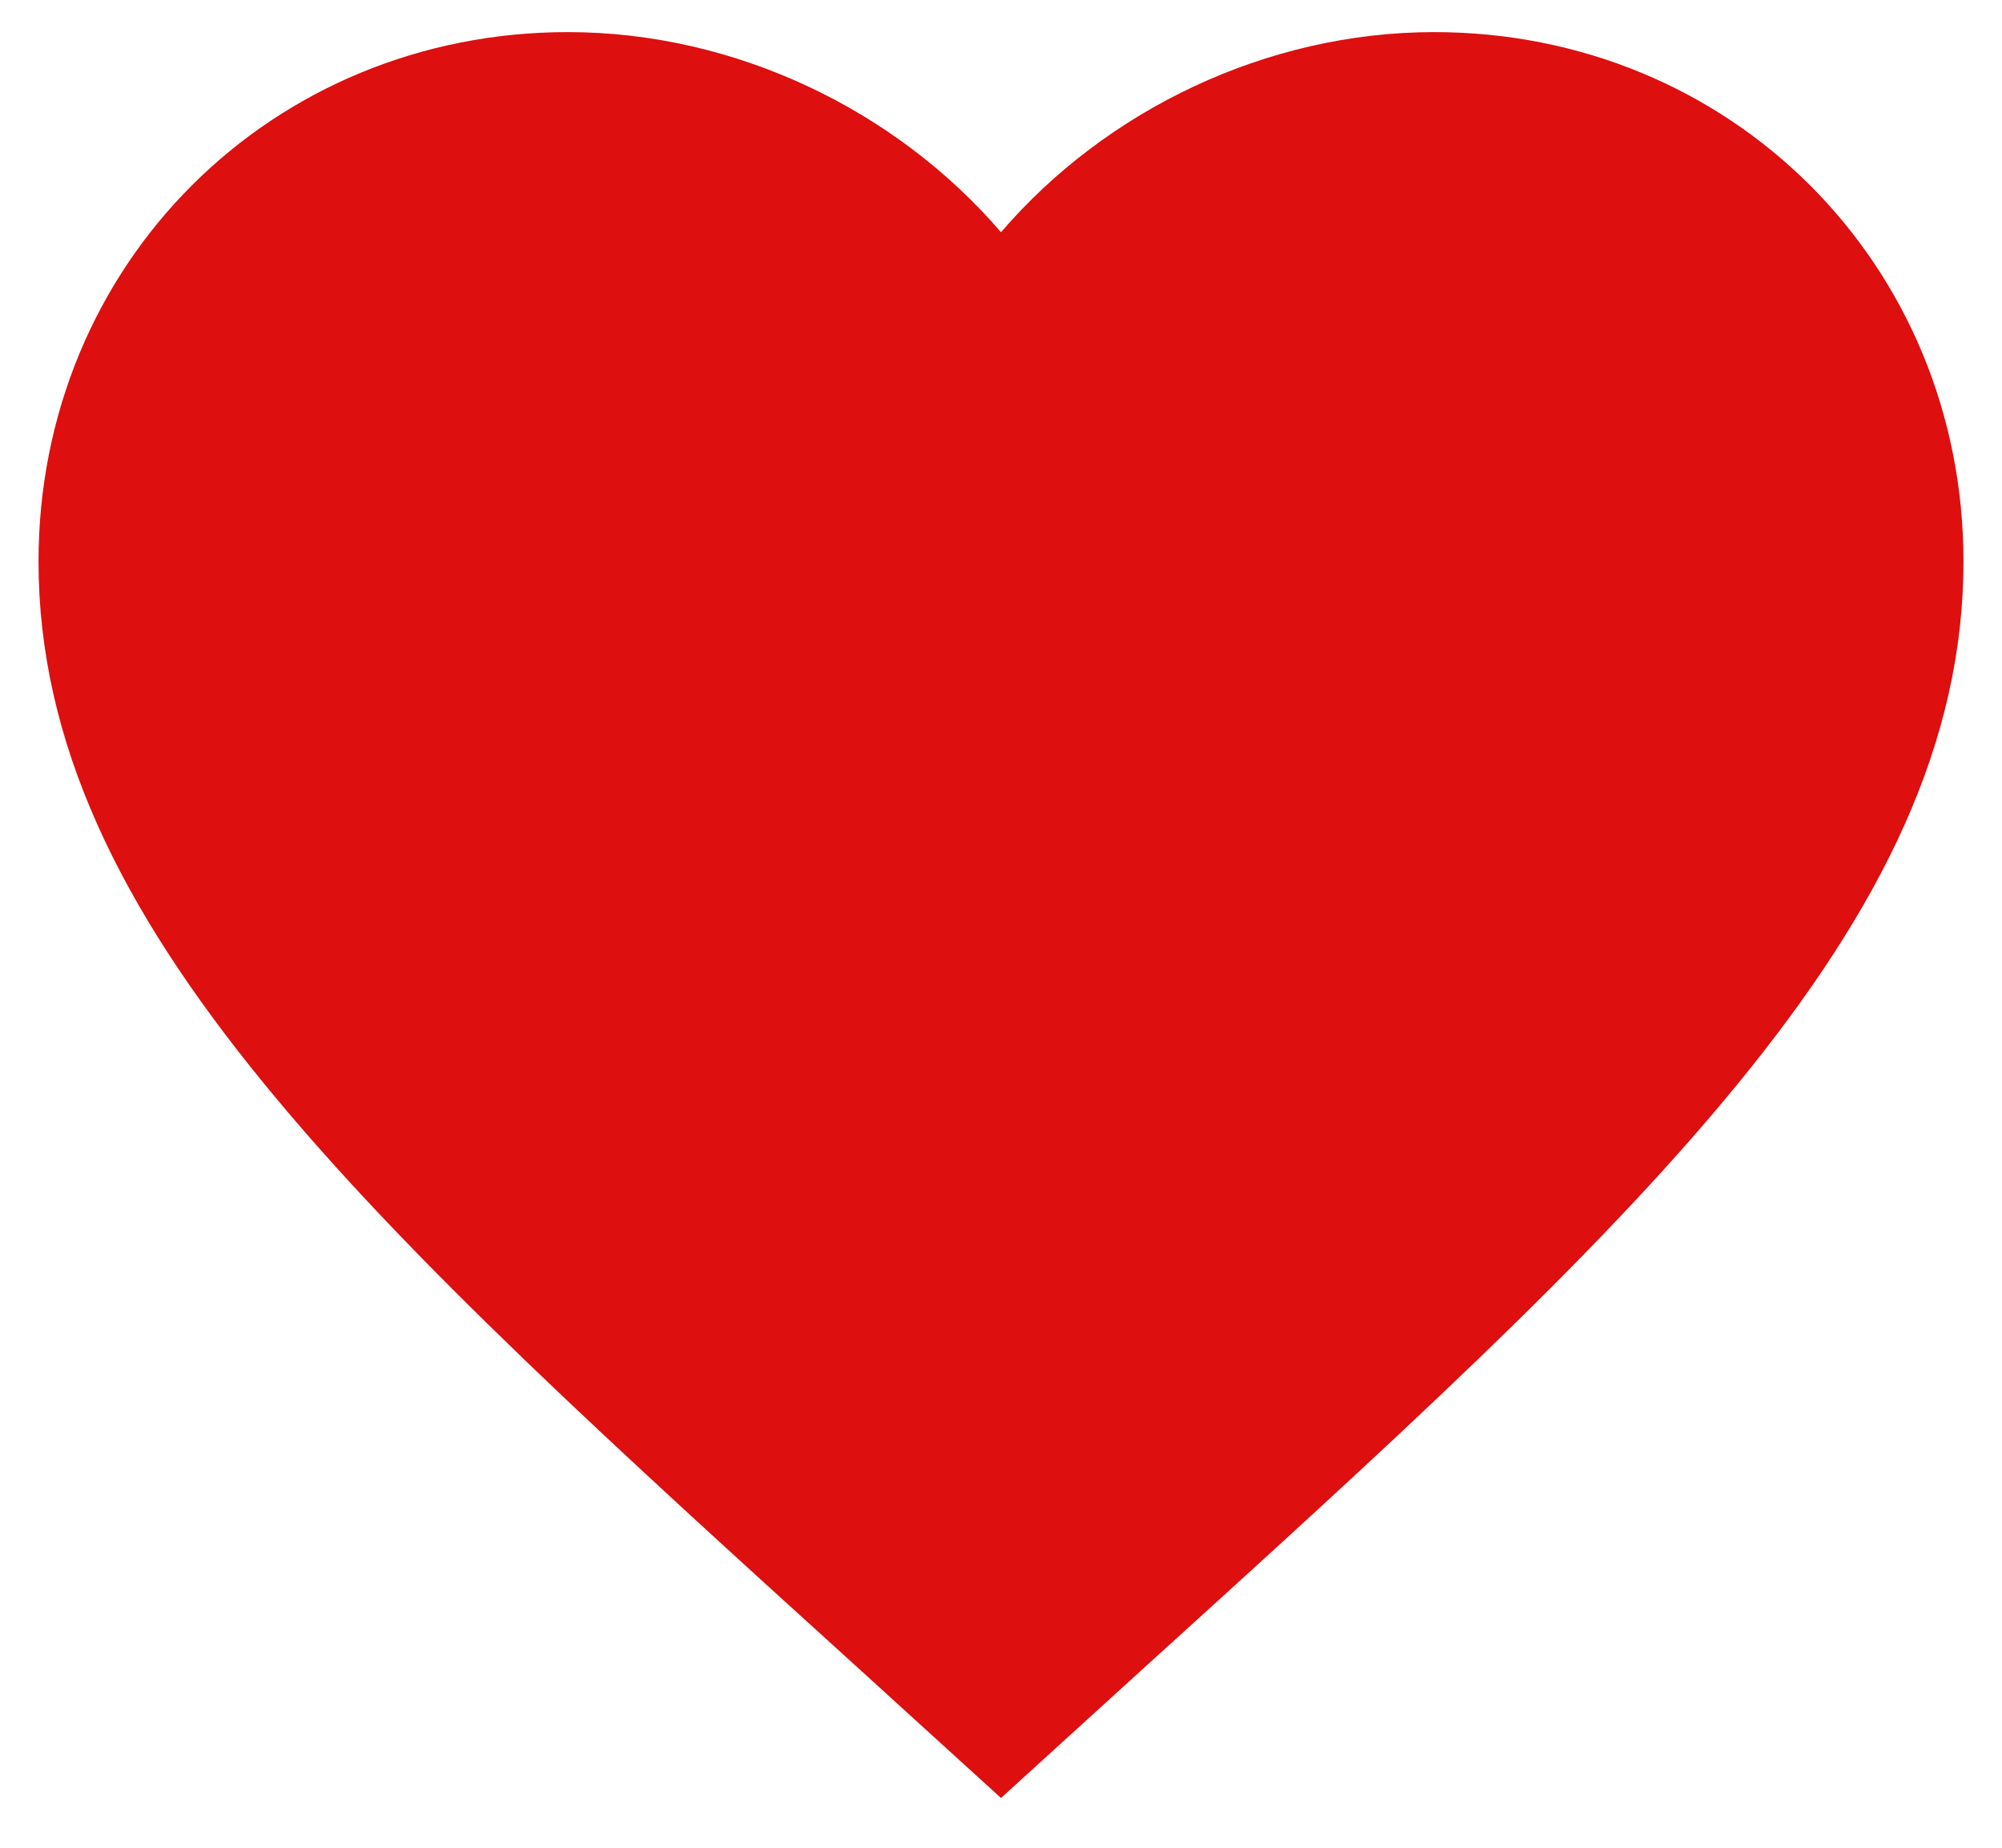 <svg width="39" height="36" viewBox="0 0 39 36" fill="none" xmlns="http://www.w3.org/2000/svg">
<path d="M18.079 31.13L18.077 31.128C13.211 26.715 9.327 23.184 6.638 19.893C3.969 16.629 2.679 13.838 2.679 10.938C2.679 6.211 6.35 2.554 11.062 2.554C13.742 2.554 16.346 3.811 18.037 5.781L19.5 7.486L20.963 5.781C22.654 3.811 25.258 2.554 27.938 2.554C32.65 2.554 36.321 6.211 36.321 10.938C36.321 13.838 35.031 16.629 32.362 19.893C29.673 23.184 25.789 26.715 20.923 31.128L20.921 31.13L19.5 32.423L18.079 31.13Z" fill="#DD0F0F" stroke="#DD0F0F" stroke-width="3.857"/>
</svg>
